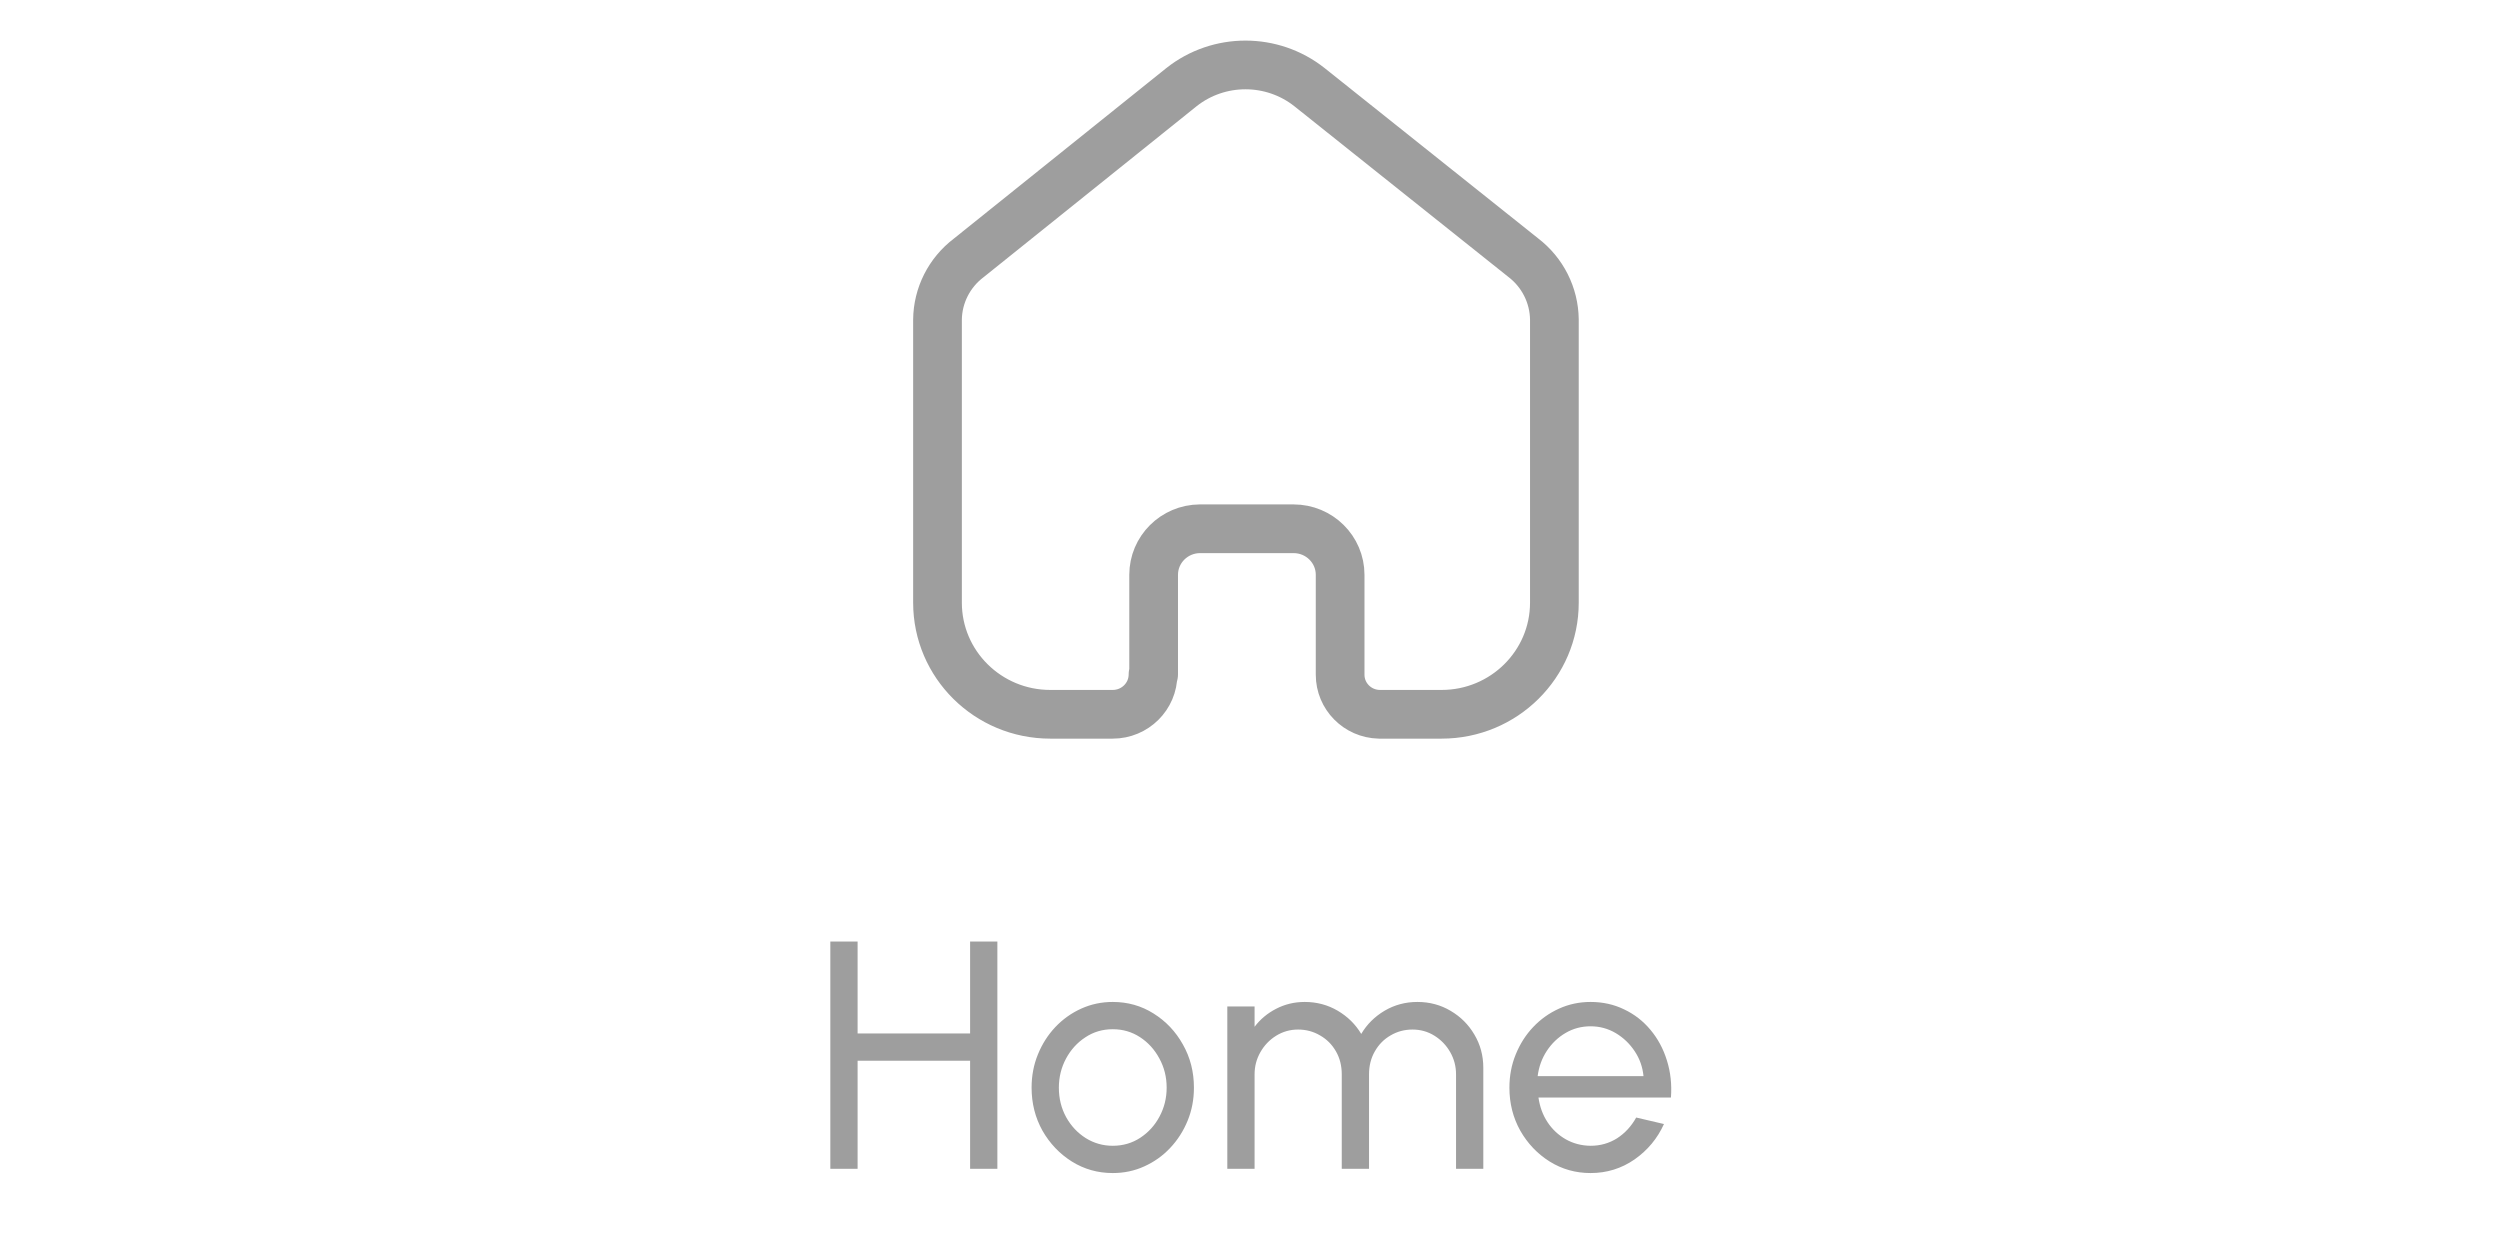 <svg width="77" height="38" viewBox="0 0 77 38" fill="none" xmlns="http://www.w3.org/2000/svg">
<path d="M35.532 20.771V17.705C35.532 16.925 36.168 16.291 36.956 16.286H39.842C40.634 16.286 41.276 16.921 41.276 17.705V17.705V20.781C41.275 21.443 41.809 21.985 42.478 22H44.402C46.32 22 47.875 20.461 47.875 18.562V18.562V9.838C47.865 9.091 47.511 8.389 46.913 7.933L40.333 2.685C39.18 1.772 37.541 1.772 36.388 2.685L29.837 7.943C29.237 8.397 28.882 9.1 28.875 9.847V18.562C28.875 20.461 30.43 22 32.348 22H34.272C34.957 22 35.513 21.45 35.513 20.771V20.771" stroke="#9E9E9E" stroke-width="1.5" stroke-linecap="round" stroke-linejoin="round"/>
<path d="M29.879 29H30.719V36H29.879V32.67H26.414V36H25.574V29H26.414V31.83H29.879V29ZM34.273 36.13C33.813 36.13 33.393 36.012 33.013 35.775C32.637 35.538 32.335 35.222 32.108 34.825C31.885 34.425 31.773 33.983 31.773 33.5C31.773 33.133 31.838 32.792 31.968 32.475C32.098 32.155 32.277 31.875 32.503 31.635C32.733 31.392 33 31.202 33.303 31.065C33.607 30.928 33.93 30.86 34.273 30.86C34.733 30.86 35.152 30.978 35.528 31.215C35.908 31.452 36.21 31.77 36.433 32.17C36.66 32.57 36.773 33.013 36.773 33.5C36.773 33.863 36.708 34.203 36.578 34.52C36.448 34.837 36.268 35.117 36.038 35.36C35.812 35.6 35.547 35.788 35.243 35.925C34.943 36.062 34.62 36.13 34.273 36.13ZM34.273 35.29C34.587 35.29 34.868 35.208 35.118 35.045C35.372 34.878 35.57 34.66 35.713 34.39C35.86 34.117 35.933 33.82 35.933 33.5C35.933 33.173 35.858 32.873 35.708 32.6C35.562 32.327 35.363 32.108 35.113 31.945C34.863 31.782 34.583 31.7 34.273 31.7C33.96 31.7 33.678 31.783 33.428 31.95C33.178 32.113 32.98 32.332 32.833 32.605C32.687 32.878 32.613 33.177 32.613 33.5C32.613 33.833 32.688 34.137 32.838 34.41C32.988 34.68 33.19 34.895 33.443 35.055C33.697 35.212 33.973 35.29 34.273 35.29ZM37.801 36V31H38.641V31.625C38.817 31.392 39.039 31.207 39.306 31.07C39.576 30.93 39.869 30.86 40.186 30.86C40.556 30.86 40.894 30.95 41.201 31.13C41.507 31.31 41.749 31.548 41.926 31.845C42.102 31.548 42.342 31.31 42.646 31.13C42.952 30.95 43.289 30.86 43.656 30.86C44.032 30.86 44.374 30.952 44.681 31.135C44.987 31.315 45.231 31.558 45.411 31.865C45.594 32.172 45.686 32.513 45.686 32.89V36H44.846V33.09C44.846 32.843 44.786 32.615 44.666 32.405C44.546 32.195 44.384 32.027 44.181 31.9C43.977 31.773 43.752 31.71 43.506 31.71C43.259 31.71 43.034 31.77 42.831 31.89C42.627 32.007 42.466 32.17 42.346 32.38C42.226 32.587 42.166 32.823 42.166 33.09V36H41.326V33.09C41.326 32.823 41.266 32.587 41.146 32.38C41.026 32.17 40.862 32.007 40.656 31.89C40.452 31.77 40.227 31.71 39.981 31.71C39.737 31.71 39.512 31.773 39.306 31.9C39.102 32.027 38.941 32.195 38.821 32.405C38.701 32.615 38.641 32.843 38.641 33.09V36H37.801ZM48.99 36.13C48.53 36.13 48.11 36.012 47.73 35.775C47.353 35.538 47.051 35.222 46.825 34.825C46.601 34.425 46.49 33.983 46.49 33.5C46.49 33.133 46.555 32.792 46.685 32.475C46.815 32.155 46.993 31.875 47.22 31.635C47.45 31.392 47.716 31.202 48.02 31.065C48.323 30.928 48.646 30.86 48.99 30.86C49.366 30.86 49.711 30.937 50.025 31.09C50.341 31.24 50.611 31.45 50.835 31.72C51.061 31.99 51.23 32.303 51.34 32.66C51.453 33.017 51.495 33.398 51.465 33.805H47.385C47.425 34.088 47.518 34.342 47.665 34.565C47.811 34.785 47.998 34.96 48.225 35.09C48.455 35.22 48.71 35.287 48.99 35.29C49.29 35.29 49.561 35.213 49.805 35.06C50.048 34.903 50.245 34.69 50.395 34.42L51.25 34.62C51.05 35.063 50.748 35.427 50.345 35.71C49.941 35.99 49.49 36.13 48.99 36.13ZM47.36 33.145H50.62C50.593 32.865 50.503 32.61 50.35 32.38C50.196 32.147 50.001 31.96 49.765 31.82C49.528 31.68 49.27 31.61 48.99 31.61C48.71 31.61 48.453 31.678 48.22 31.815C47.986 31.952 47.793 32.137 47.64 32.37C47.49 32.6 47.396 32.858 47.36 33.145Z" fill="#9E9E9E"/>
</svg>
